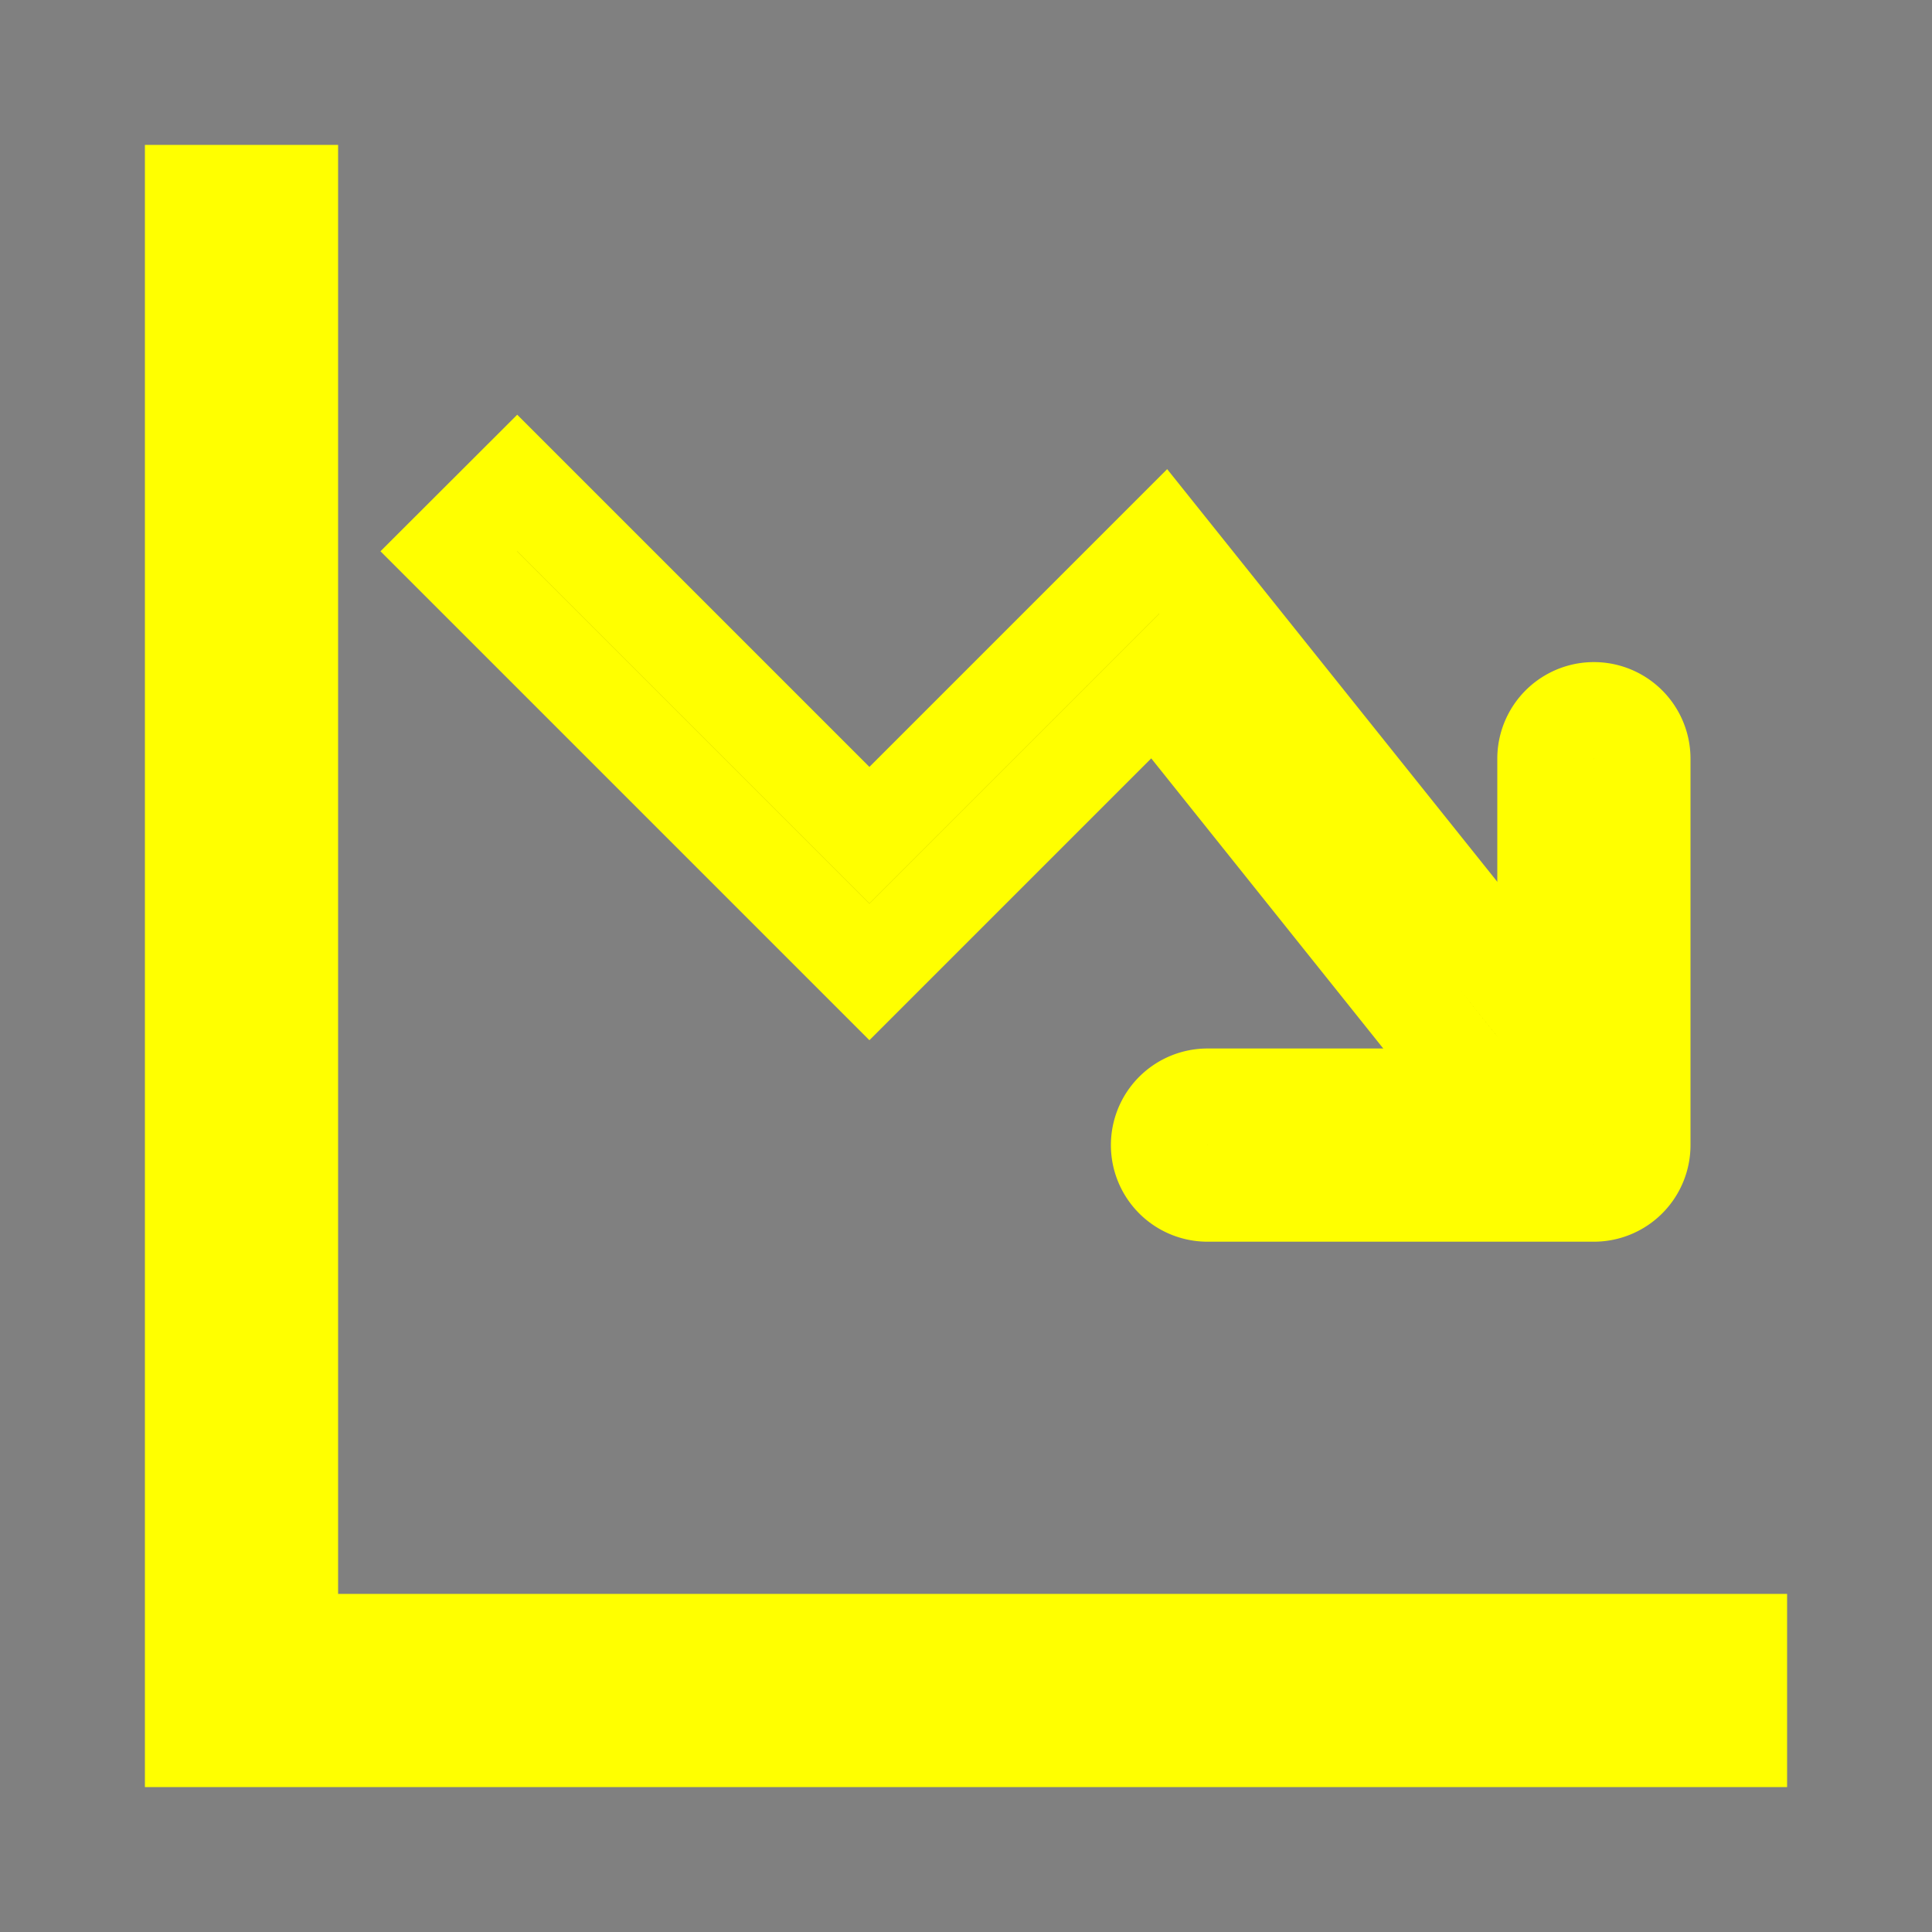<svg stroke="yellow" class="bi bi-graph-down" width="1em" height="1em" viewBox="0 0 20 20" fill="currentColor" xmlns="http://www.w3.org/2000/svg">
  <rect x="0" y="0" width="20" height="20" fill="#808080" stroke="none"/>
  <path d="M2 2h1v16H2V2zm1 15h15v1H3v-1z"/>
  <path fill-rule="evenodd" d="M16.39 11.041l-4.349-5.436L9 8.646 5.354 5l-.708.707L9 10.061l2.959-2.959 3.65 4.564.781-.625z" clip-rule="evenodd"/>
  <path fill-rule="evenodd" d="M12 11.854a.5.5 0 00.5.5h4a.5.5 0 00.5-.5v-4a.5.5 0 00-1 0v3.5h-3.5a.5.5 0 00-.5.5z" clip-rule="evenodd"/>
</svg>